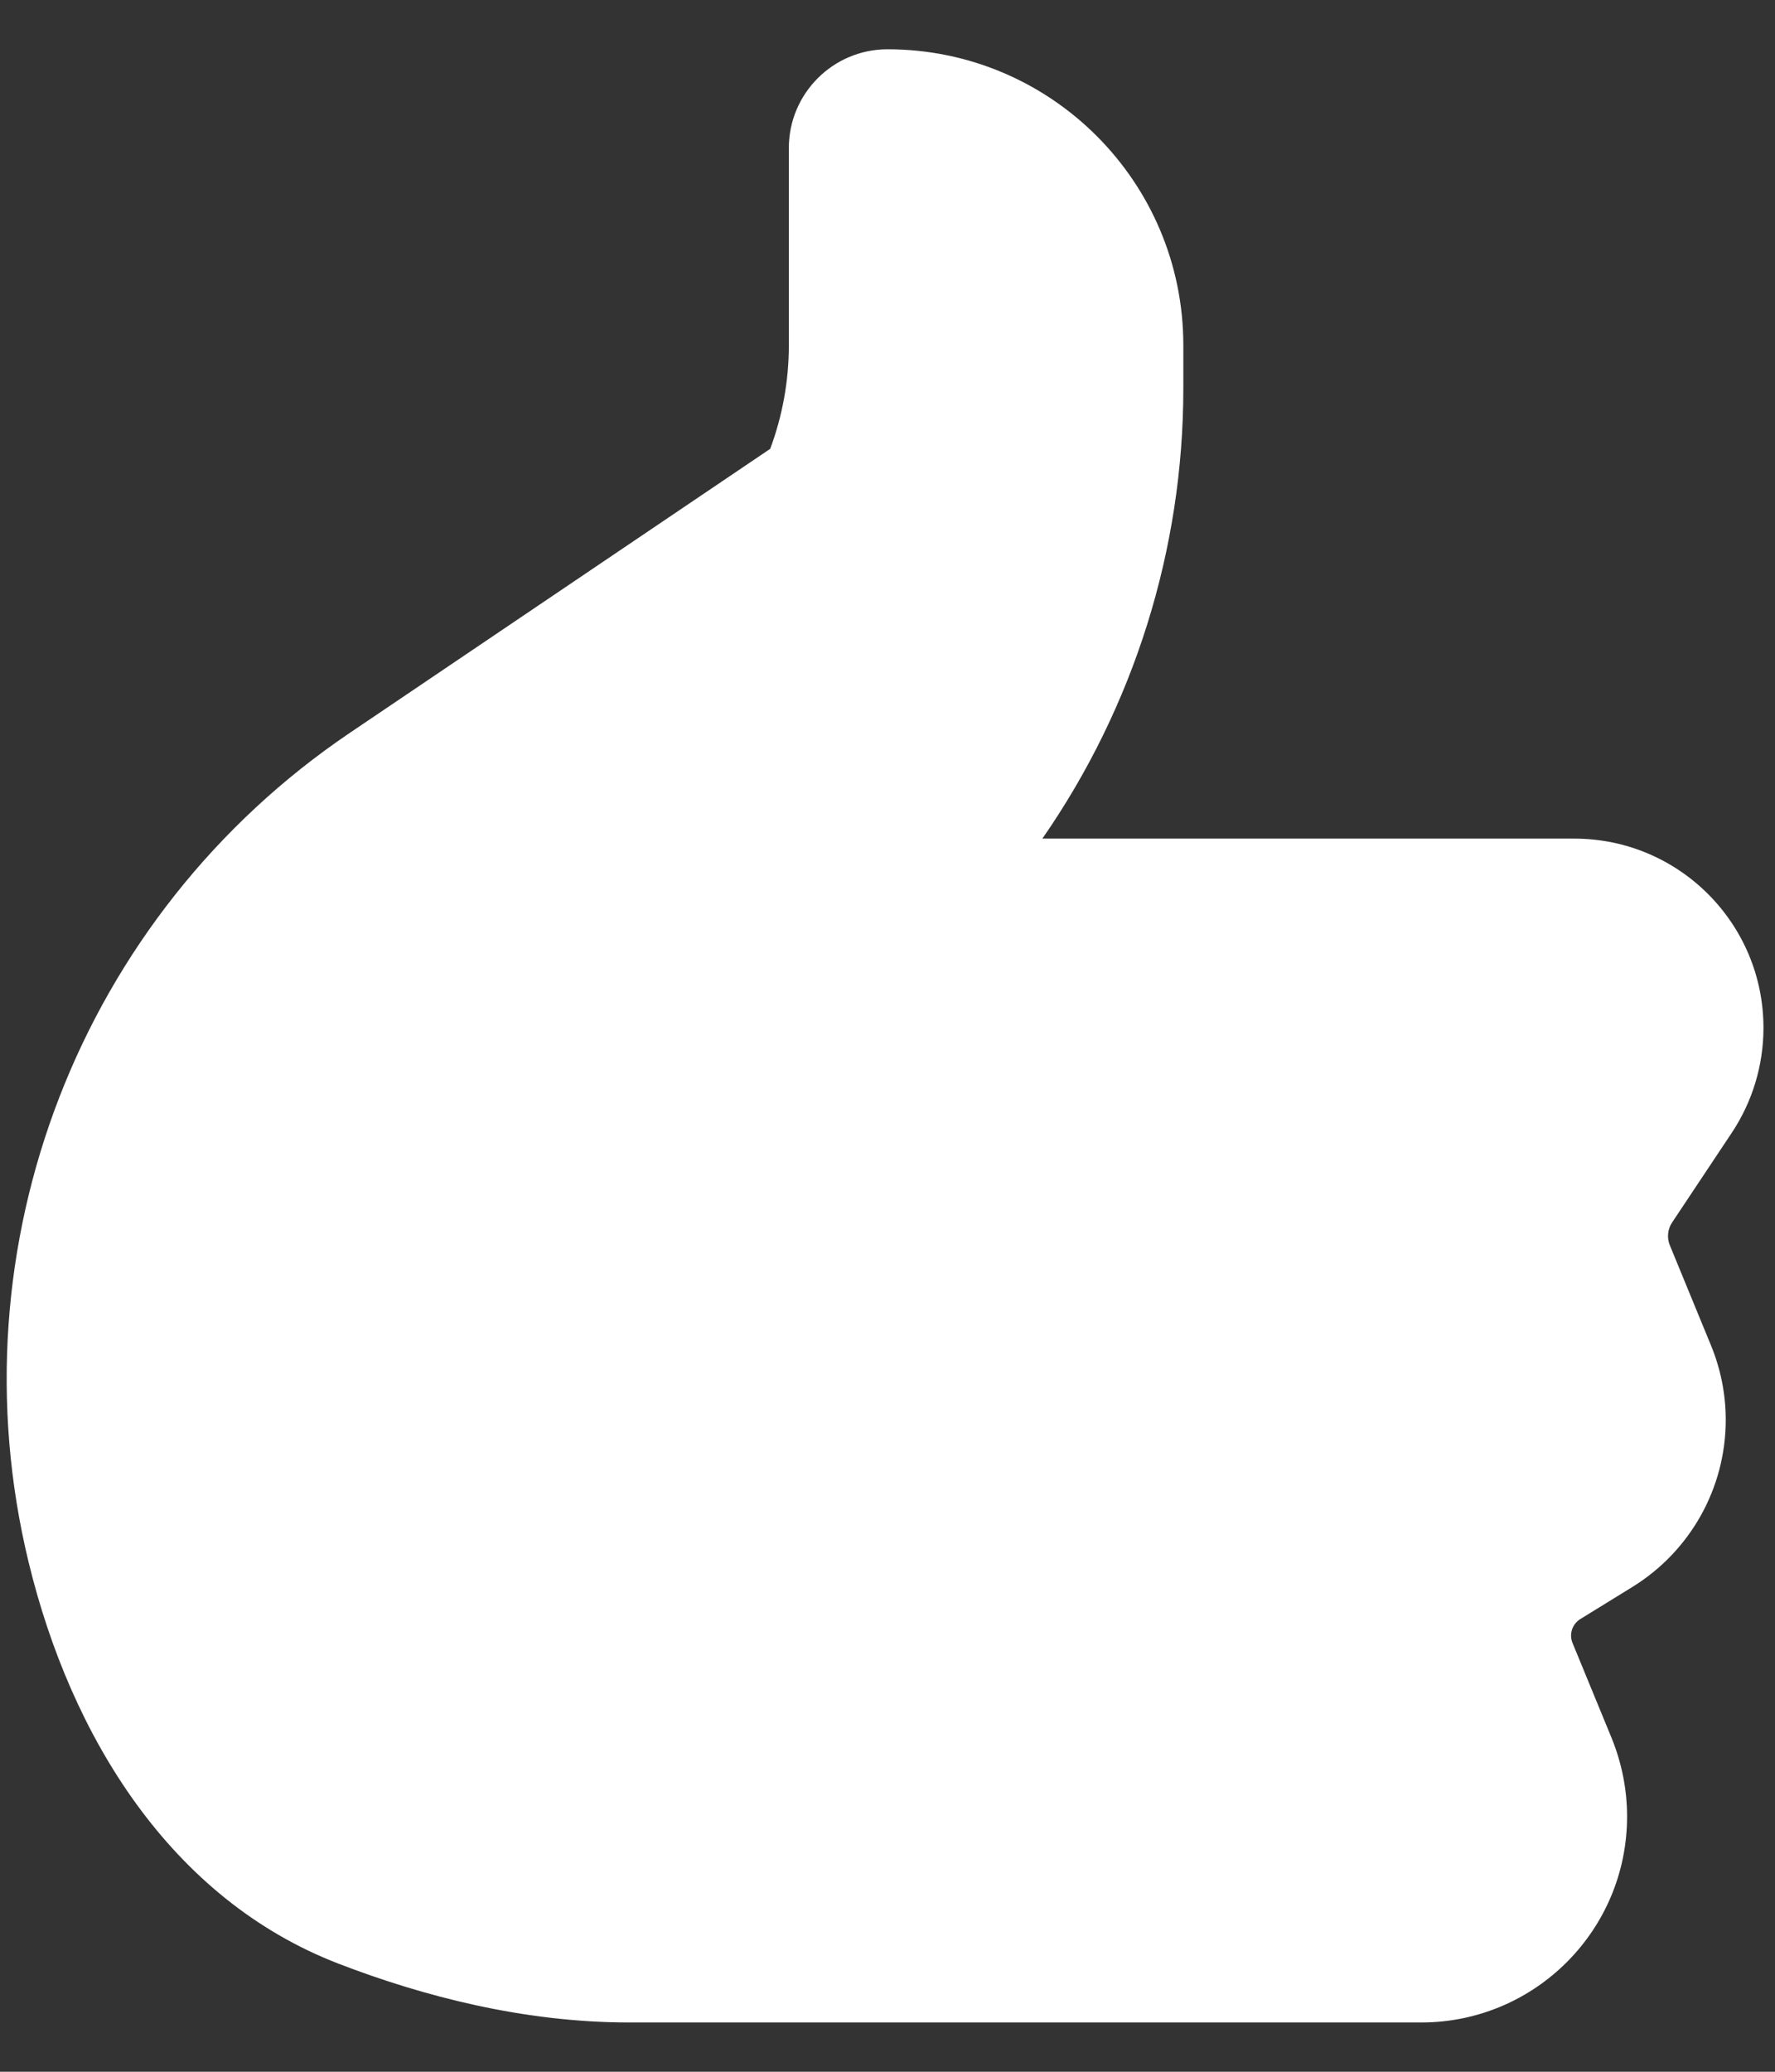 <svg width="12" height="14" viewBox="0 0 12 14" fill="none" xmlns="http://www.w3.org/2000/svg">
<rect x="0" y="0" width="12" height="14" fill="#333333" stroke="none"/>
<path d="M8 2.333C8 1.229 7.105 0.333 6 0.333C5.632 0.333 5.333 0.632 5.333 1V2.333C5.333 2.574 5.29 2.81 5.207 3.033L2.364 4.953C0.542 6.184 -0.324 8.418 0.193 10.555C0.479 11.736 1.153 12.831 2.287 13.269C2.863 13.491 3.544 13.667 4.255 13.667H9.608C10.377 13.667 11 13.044 11 12.275C11 12.093 10.964 11.914 10.896 11.746L10.631 11.102C10.607 11.043 10.629 10.976 10.682 10.942L11.039 10.722C11.429 10.48 11.667 10.054 11.667 9.595C11.667 9.422 11.633 9.251 11.567 9.091L11.289 8.415C11.268 8.364 11.274 8.306 11.305 8.26L11.707 7.656C11.847 7.446 11.922 7.199 11.922 6.946C11.922 6.239 11.349 5.667 10.643 5.667H7.047C7.667 4.774 8 3.712 8 2.624V2.333Z" fill="white"/>
</svg>

